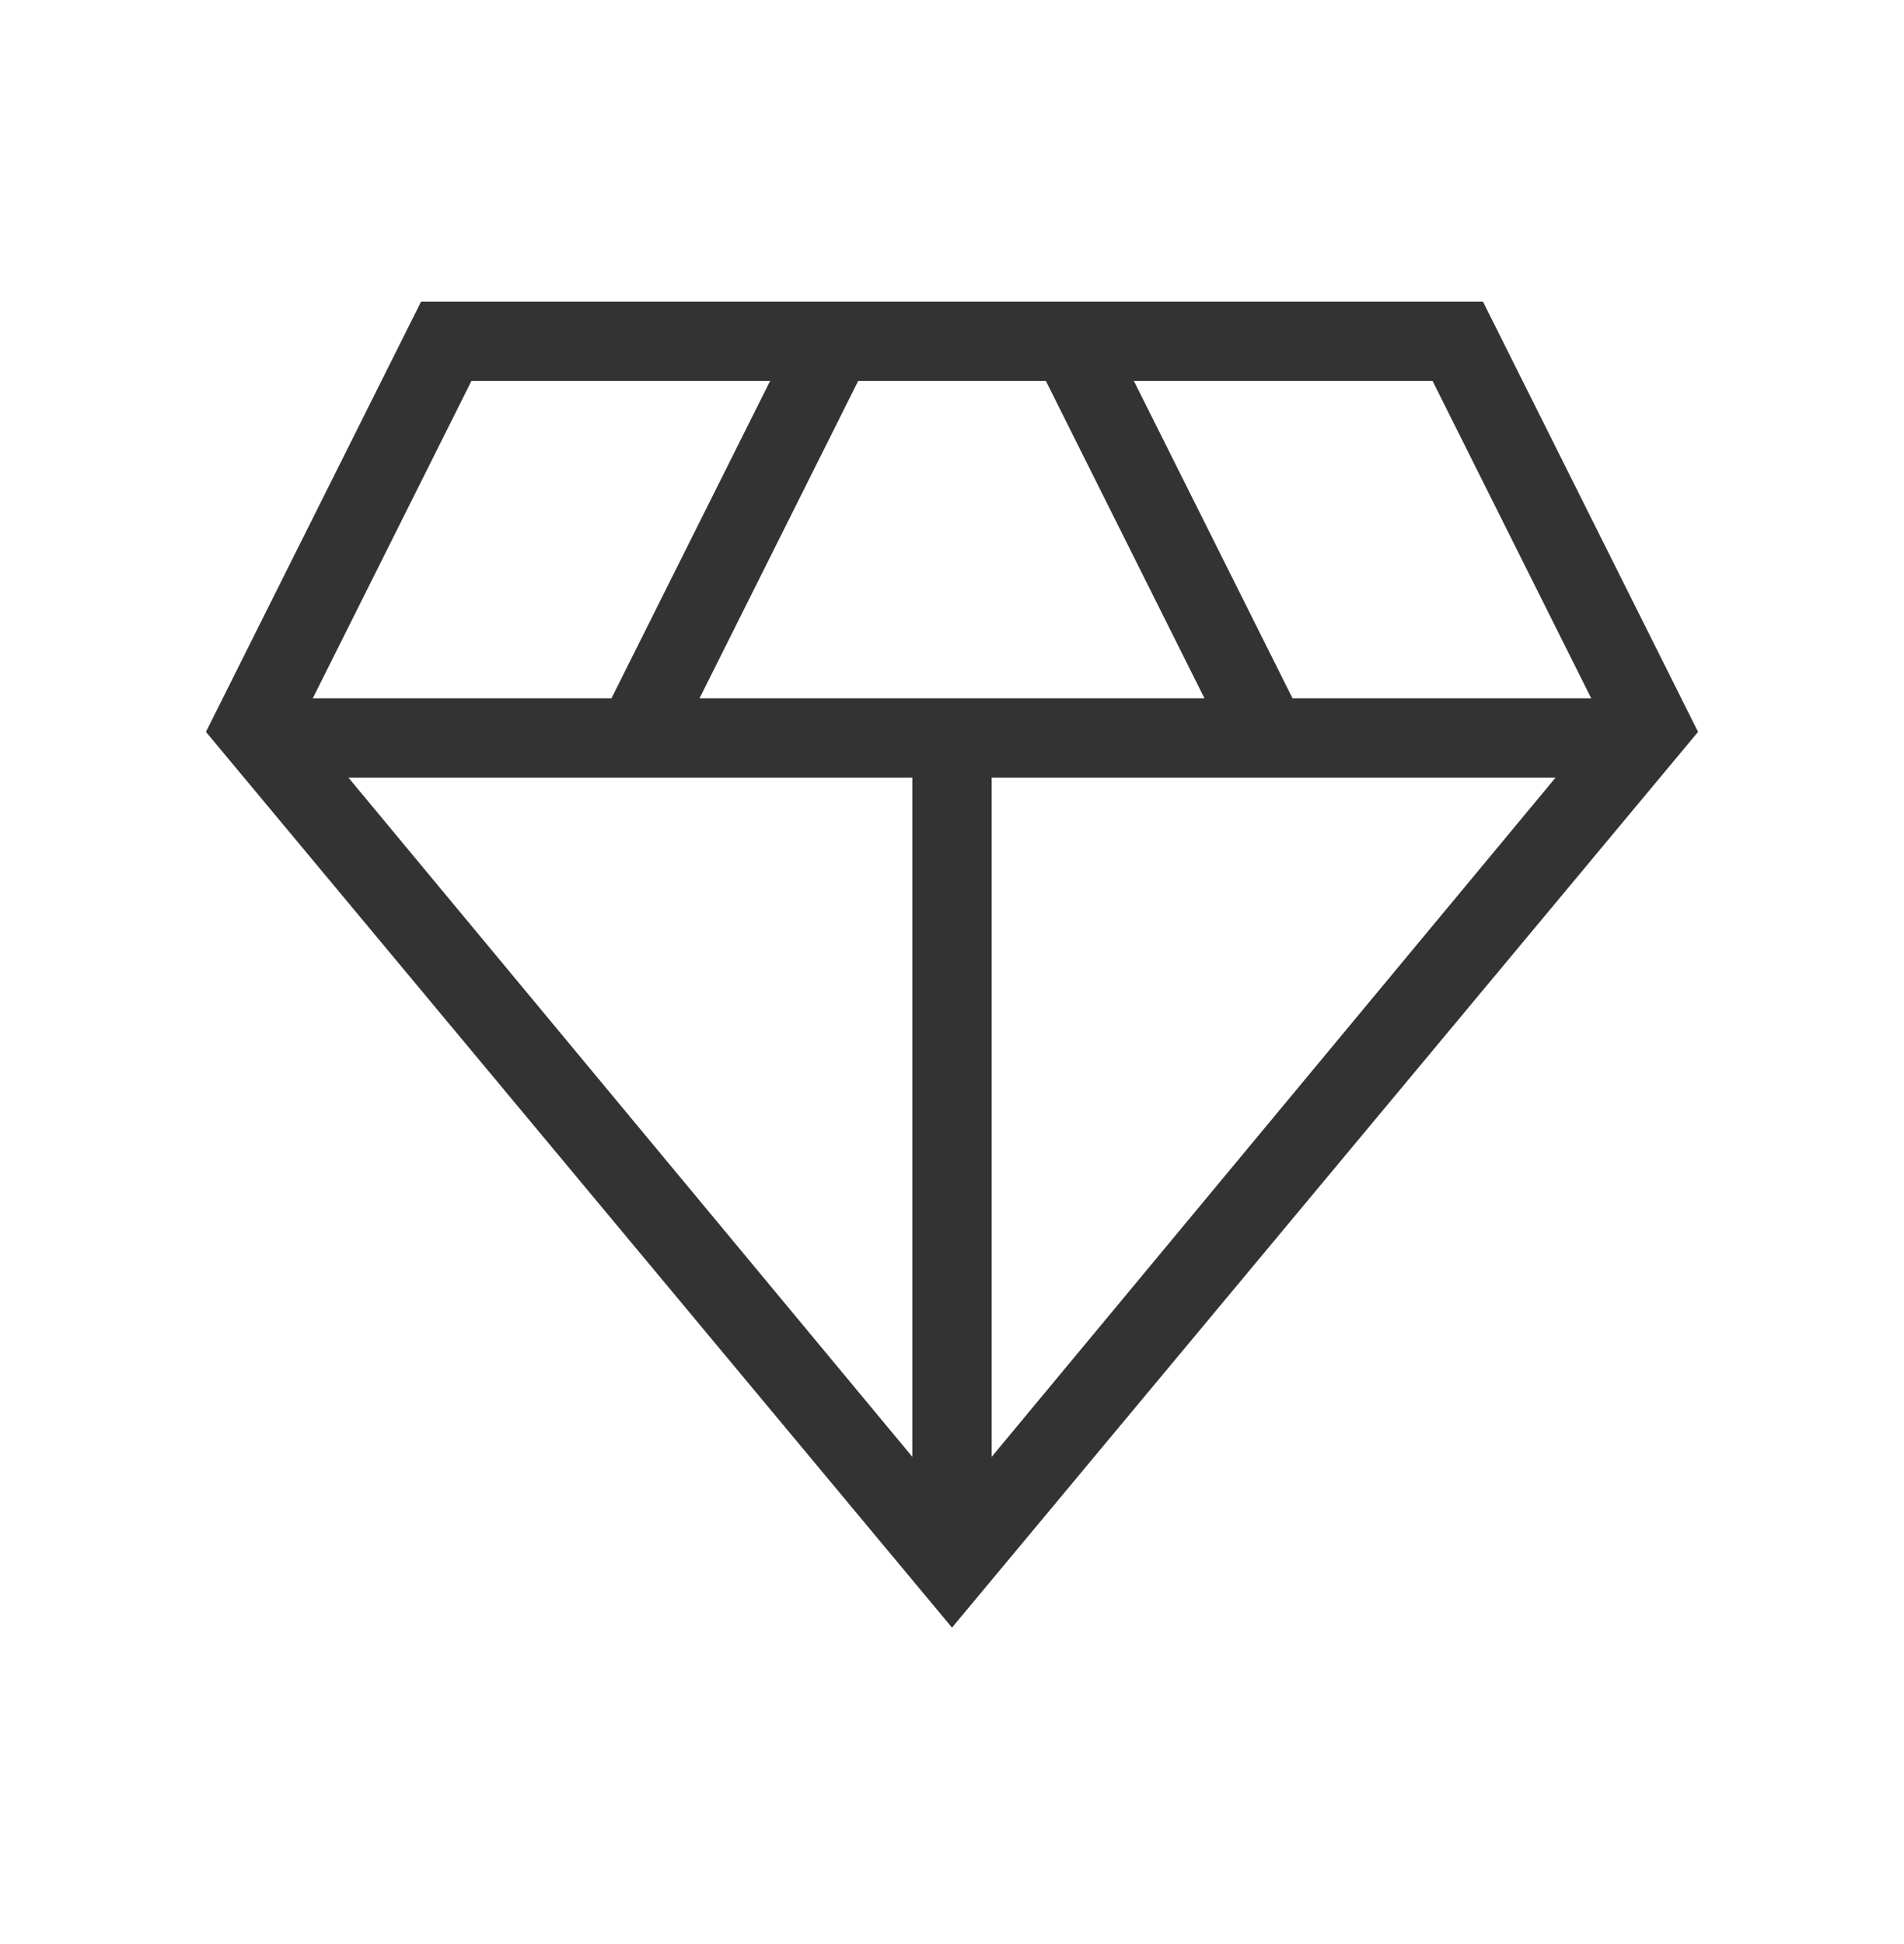                                 <svg width="48" height="49" viewBox="0 0 48 49" fill="none"
                                    xmlns="http://www.w3.org/2000/svg">
                                    <path
                                        d="M24 41.024L5.192 18.447L10.616 7.601H37.385L42.808 18.447L24 41.024ZM17.635 17.601H30.365L26.366 9.601H21.635L17.635 17.601ZM23 36.72V19.601H8.785L23 36.72ZM25 36.72L39.215 19.601H25V36.72ZM32.585 17.601H40.115L36.115 9.601H28.585L32.585 17.601ZM7.885 17.601H15.415L19.415 9.601H11.885L7.885 17.601Z"
                                        fill="#333333" />
                                </svg>